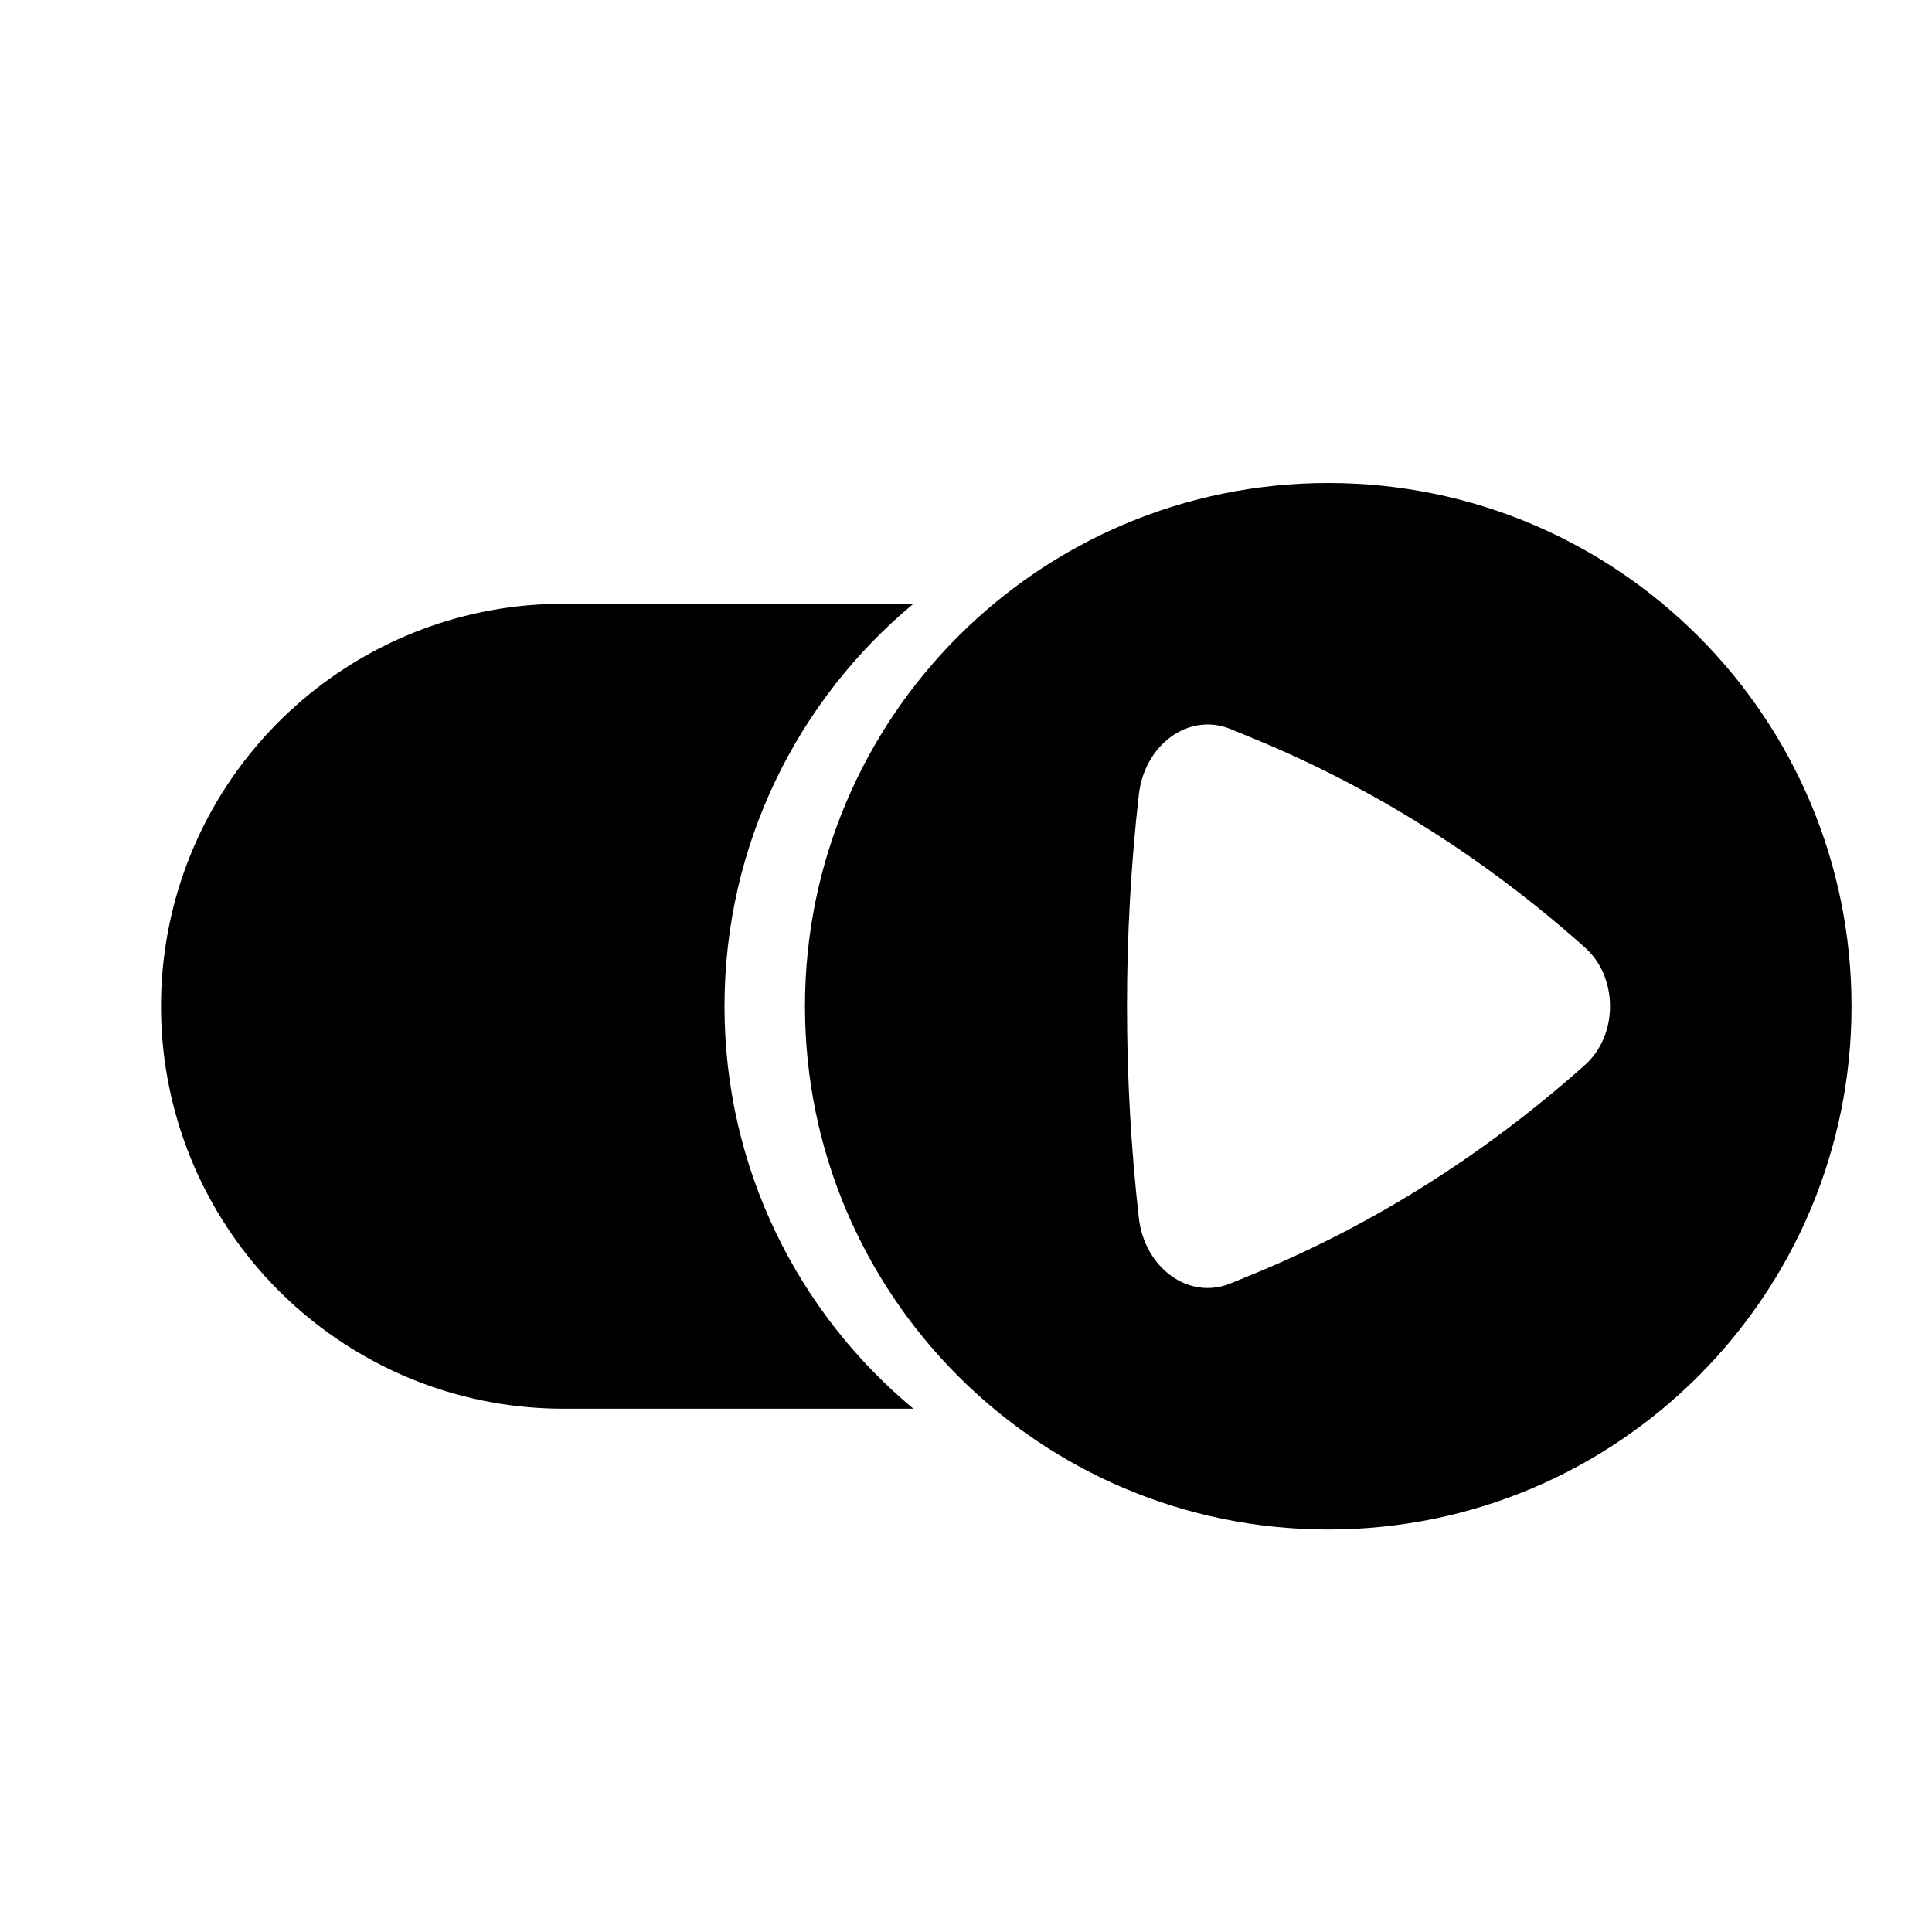 <svg width="32" height="32" viewBox="0 0 32 32" fill="none" xmlns="http://www.w3.org/2000/svg">
<path fill-rule="evenodd" clip-rule="evenodd" d="M22 25.333C26.787 25.333 30.667 21.453 30.667 16.667C30.667 11.88 26.787 8 22 8C17.214 8 13.333 11.88 13.333 16.667C13.333 21.453 17.214 25.333 22 25.333ZM20.745 12.225C22.729 13.038 24.588 14.209 26.253 15.695C26.805 16.187 26.805 17.146 26.253 17.638C24.588 19.124 22.729 20.296 20.745 21.108L20.383 21.257C19.69 21.541 18.957 21 18.863 20.174C18.601 17.867 18.601 15.466 18.863 13.159C18.957 12.333 19.69 11.792 20.383 12.076L20.745 12.225Z" fill="black"/>
<path d="M15.129 10H9.333C6.053 10 3.26 12.387 2.748 15.627C2.64 16.316 2.64 17.017 2.748 17.706C3.26 20.947 6.053 23.333 9.333 23.333H15.129C13.217 21.744 12 19.347 12 16.667C12 13.986 13.217 11.59 15.129 10Z" fill="black"/>
</svg>
